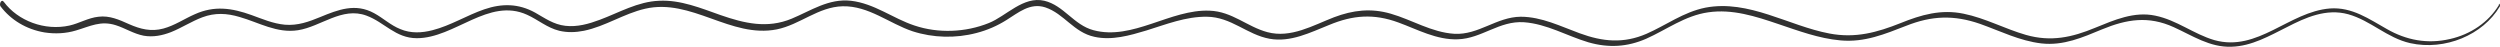 <svg xmlns="http://www.w3.org/2000/svg" width="588" height="11" viewBox="0 0 588 11" fill="none"
    preserveAspectRatio="none">
    <path
        d="M587.94 1.54C583.988 8.207 575.078 11.961 566.887 10.149C561.426 8.919 557.618 4.841 552.301 3.352C547.127 1.928 542.241 4.129 537.858 6.395C533.834 8.401 529.595 10.861 524.853 10.991C519.751 11.185 515.584 8.337 511.273 6.395C505.309 3.676 500.207 4.518 494.387 6.913C489.861 8.79 485.334 10.796 480.16 10.214C475.059 9.631 470.46 7.301 465.718 5.618C459.539 3.482 454.365 3.676 448.33 6.071C443.3 8.013 438.558 10.02 432.881 9.502C427.78 9.049 422.965 7.236 418.151 5.618C412.978 3.87 407.445 2.058 401.769 2.899C396.308 3.676 391.997 6.977 387.183 9.113C382.728 11.055 378.345 11.314 373.603 9.955C368.573 8.466 363.831 5.618 358.442 5.23C352.622 4.841 348.526 9.049 342.921 9.243C337.892 9.437 333.365 6.913 328.91 5.294C323.09 3.158 318.204 3.547 312.599 5.877C308.216 7.625 303.546 10.02 298.588 9.113C293.271 8.142 289.607 4 283.858 3.935C278.901 3.87 274.23 5.747 269.632 7.171C265.751 8.337 261.512 9.567 257.417 8.66C252.531 7.625 250.303 3.223 245.848 1.734C242.256 0.569 239.453 3.029 236.723 4.712C234.567 6.071 232.196 7.107 229.681 7.754C224.795 9.049 219.478 8.919 214.664 7.366C209.203 5.553 204.317 1.346 198.21 1.475C192.462 1.605 188.15 5.812 182.69 6.913C171.84 9.049 162.643 -0.467 151.721 2.058C146.691 3.223 142.38 6.201 137.35 7.236C135.41 7.625 133.47 7.689 131.53 7.236C128.656 6.524 126.572 4.647 123.986 3.482C114.932 -0.661 106.957 8.984 98.047 8.984C93.017 8.984 90.43 5.23 86.191 3.676C80.443 1.54 75.485 6.265 70.096 7.107C65.138 7.884 60.899 5.294 56.372 4C53.354 3.094 50.552 2.964 47.606 4.064C45.02 5.035 42.792 6.524 40.205 7.56C38.194 8.337 36.038 8.79 33.81 8.401C31.439 7.948 29.499 6.654 27.272 5.942C23.679 4.776 21.164 6.201 17.859 7.171C15.488 7.884 12.973 8.013 10.458 7.625C6.219 6.913 2.554 4.712 0.112 1.475C-0.248 0.957 0.327 -0.337 0.902 0.44C4.207 4.906 10.53 7.301 16.35 6.006C18.649 5.489 20.733 4.194 23.176 3.935C25.763 3.611 28.062 4.647 30.361 5.683C33.02 6.848 35.535 7.495 38.409 6.718C41.068 6.006 43.295 4.453 45.81 3.352C50.408 1.281 54.504 1.864 59.175 3.547C61.689 4.453 64.204 5.553 67.007 5.812C70.024 6.071 72.683 5.1 75.341 4C79.581 2.252 83.605 0.698 87.987 3.094C90.143 4.259 91.868 5.942 94.167 6.848C96.61 7.884 99.197 7.754 101.711 7.107C106.023 6.006 109.759 3.611 113.926 2.187C118.094 0.763 121.974 0.828 125.854 2.964C128.153 4.259 130.165 5.747 132.967 6.071C135.77 6.395 138.5 5.618 141.087 4.647C145.613 2.964 149.997 0.375 155.026 0.181C160.056 -0.078 164.87 1.928 169.469 3.547C175.073 5.489 180.462 6.783 186.21 4.388C190.737 2.511 194.905 -0.402 200.15 0.181C205.682 0.828 209.994 4.323 215.095 6.006C220.7 7.884 227.095 7.625 232.555 5.424C236.651 3.806 240.675 -0.984 245.633 0.181C250.231 1.281 252.531 5.877 257.201 7.107C266.398 9.567 275.308 2.123 284.505 2.511C289.822 2.705 293.271 6.265 298.085 7.56C303.618 9.049 308.863 5.942 313.749 4.064C318.204 2.381 322.443 1.864 327.114 3.223C332.072 4.647 336.742 7.625 342.059 7.948C347.736 8.272 351.975 4 357.651 3.935C362.609 3.935 367.064 6.201 371.519 7.819C376.98 9.825 381.866 10.278 387.255 7.948C391.853 5.942 395.949 2.835 401.122 1.799C411.325 -0.143 420.666 6.071 430.294 7.884C436.402 9.049 441.504 7.625 447.036 5.424C451.85 3.482 456.521 2.123 461.838 3.223C466.939 4.259 471.538 6.783 476.496 8.207C482.388 9.89 487.346 8.79 492.806 6.524C497.261 4.712 501.932 2.64 506.89 3.676C511.991 4.712 515.943 8.013 520.829 9.437C531.032 12.285 538.361 2.77 547.989 1.993C553.235 1.605 557.258 4.518 561.426 6.848C565.953 9.437 570.911 10.408 576.228 9.178C581.114 8.078 585.281 5.23 587.724 1.216C587.724 0.44 588.155 1.216 587.94 1.54Z"
        fill="#313131" />
</svg>
